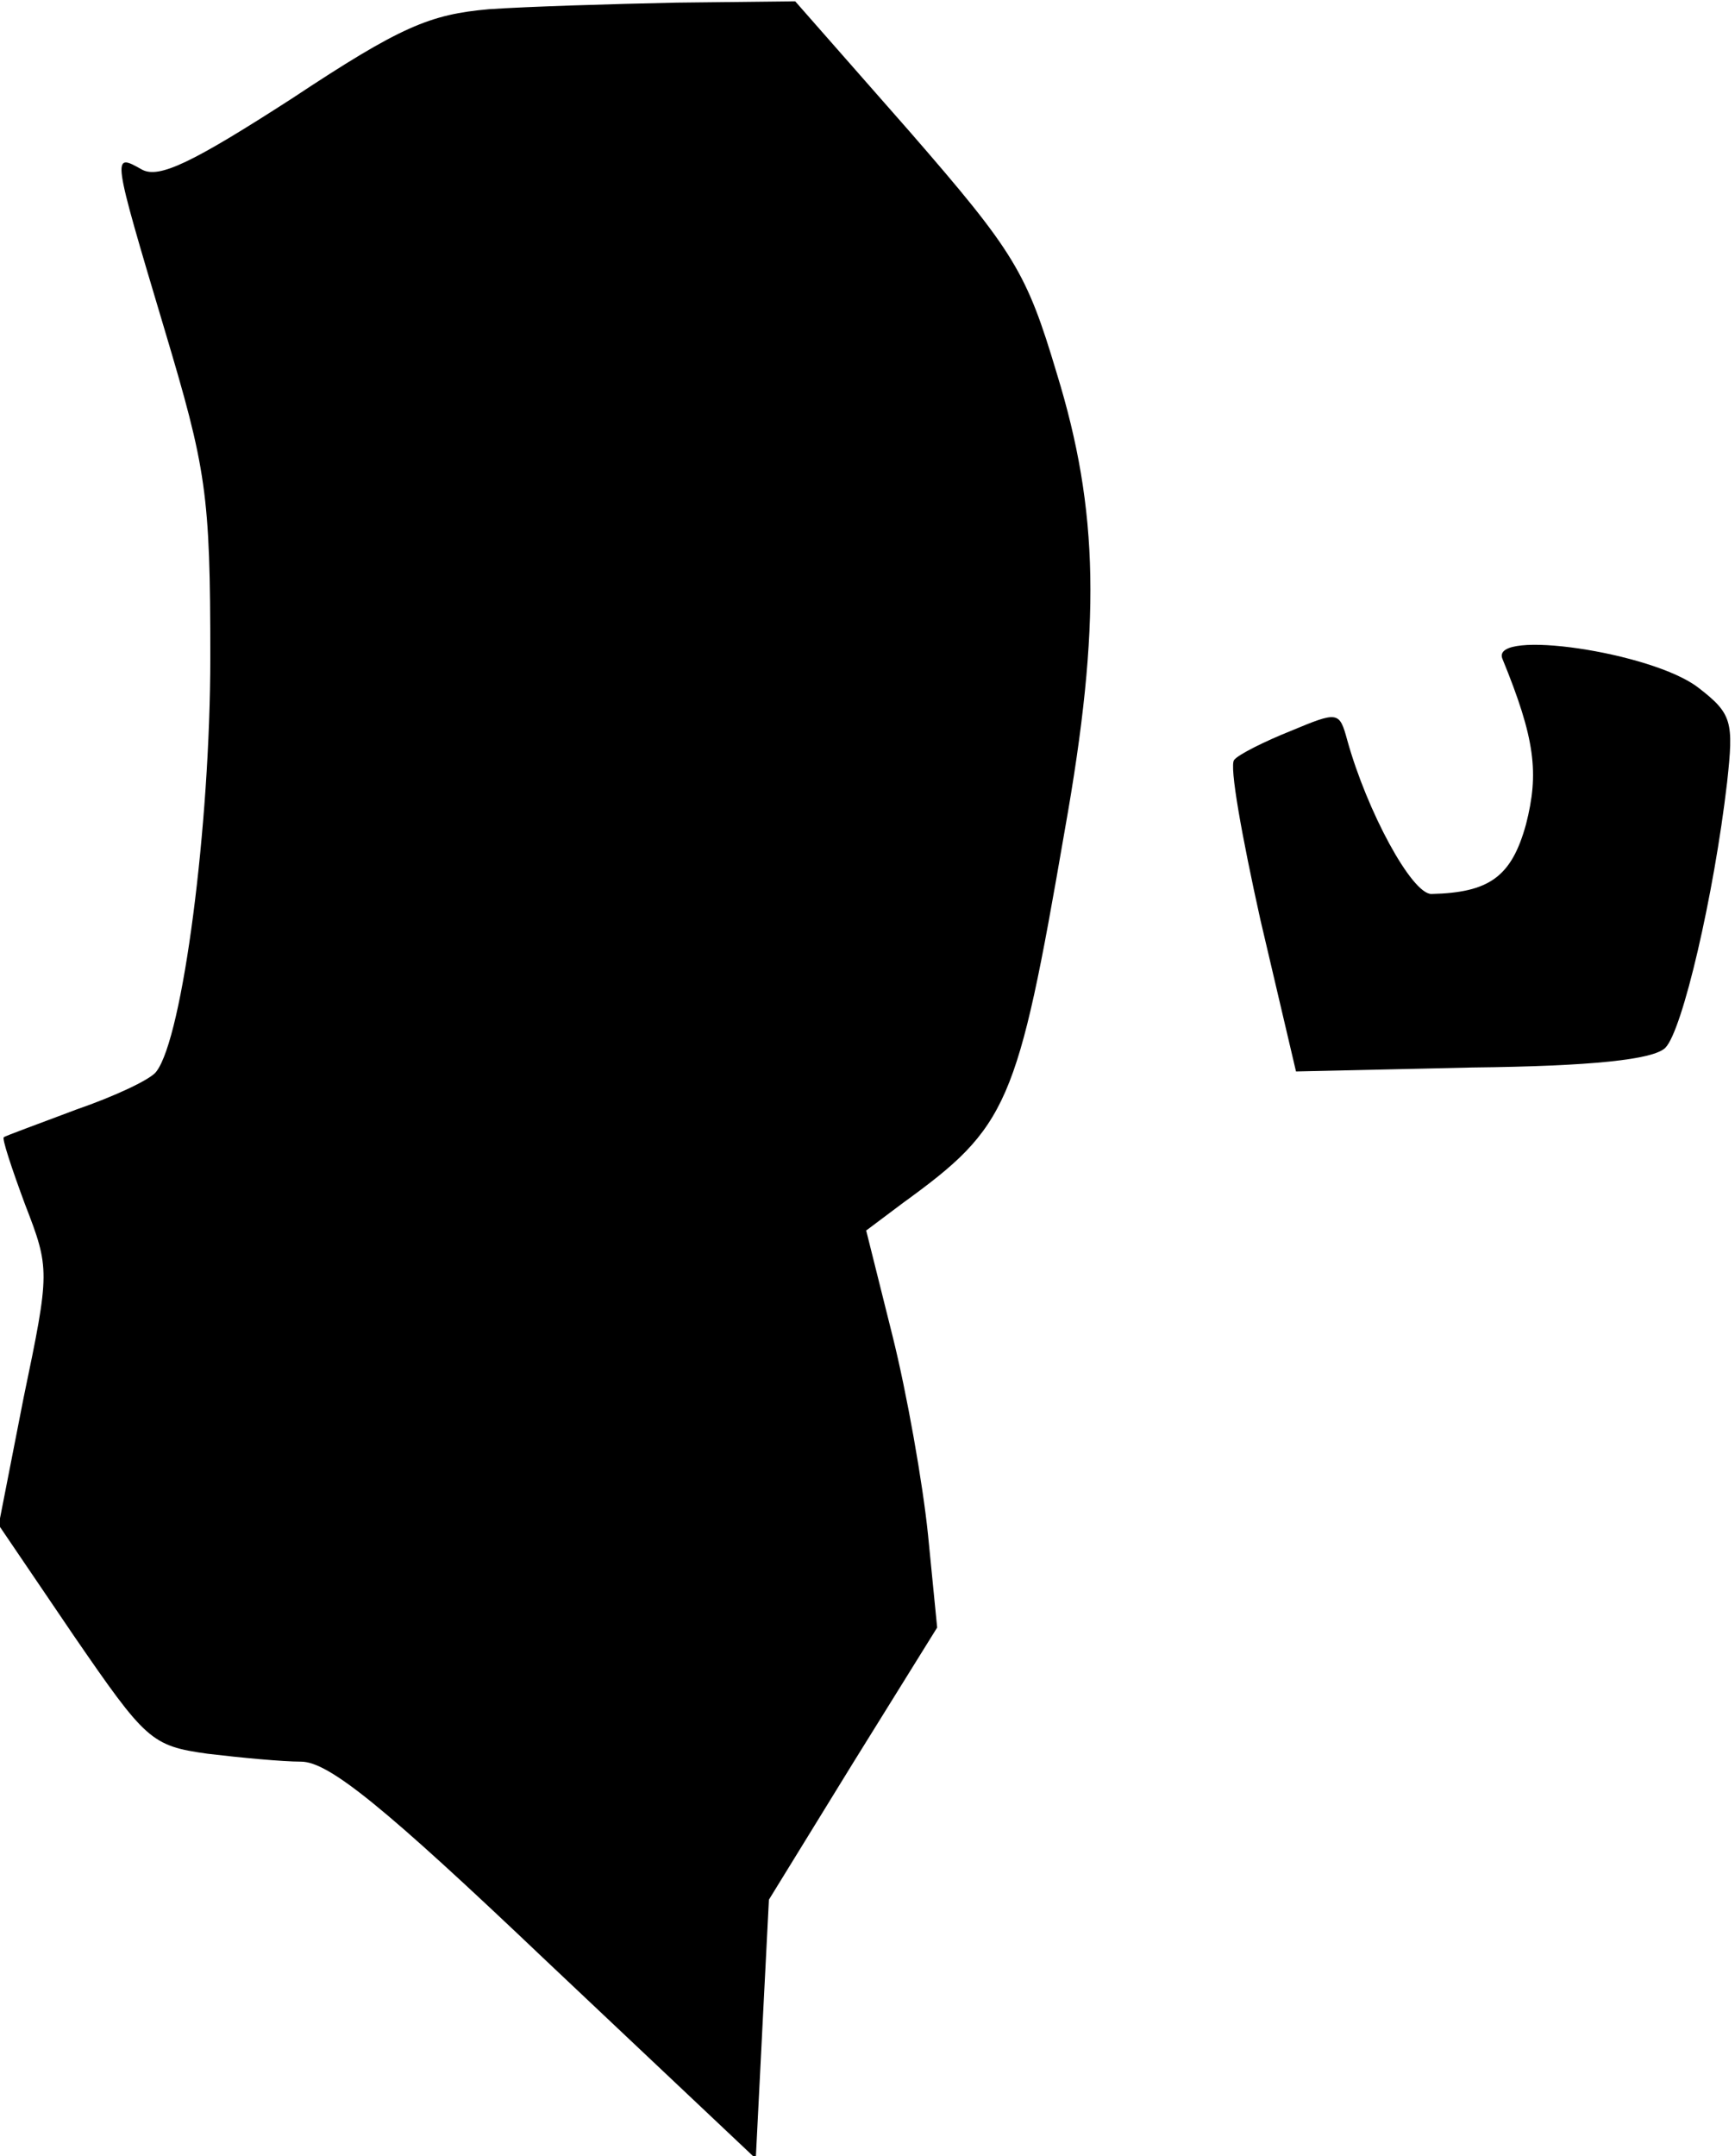 <?xml version="1.0" standalone="no"?>
<!DOCTYPE svg PUBLIC "-//W3C//DTD SVG 20010904//EN"
 "http://www.w3.org/TR/2001/REC-SVG-20010904/DTD/svg10.dtd">
<svg version="1.0" xmlns="http://www.w3.org/2000/svg"
 width="132pt" height="164pt" viewBox="0 0 132 164"
 preserveAspectRatio="xMidYMid meet">
<g transform="translate(0,164) scale(0.1,-0.1)"
fill="#000000" stroke="none">
<path fill="#000000" stroke="none" d="M372 1633 c-45 -4 -67 -13 -150 -68
-76 -49 -101 -61 -114 -54 -23 13 -23 13 17 -121 32 -107 35 -125 35 -250 0
-128 -21 -289 -41 -315 -4 -6 -32 -19 -61 -29 -29 -11 -54 -20 -55 -21 -2 0 6
-24 16 -51 19 -49 19 -51 -1 -147 l-19 -97 57 -84 c55 -80 59 -84 102 -90 25
-3 57 -6 71 -6 21 0 63 -34 186 -151 l160 -151 5 99 5 98 64 104 64 103 -7 71
c-4 39 -16 107 -27 151 l-20 80 28 21 c80 58 87 74 123 283 28 157 26 244 -6
348 -23 77 -32 92 -112 184 l-87 99 -90 -1 c-49 -1 -114 -3 -143 -5z"/>
<path fill="#000000" stroke="none" d="M1143 1139 c25 -61 28 -87 18 -126 -11
-40 -28 -52 -72 -53 -15 0 -49 63 -64 117 -6 22 -7 22 -43 7 -20 -8 -40 -18
-43 -22 -4 -4 6 -59 20 -122 l27 -115 134 3 c91 1 138 6 147 15 13 13 37 116
47 202 5 46 4 52 -22 72 -35 27 -158 45 -149 22z"/>
</g>
</svg>
